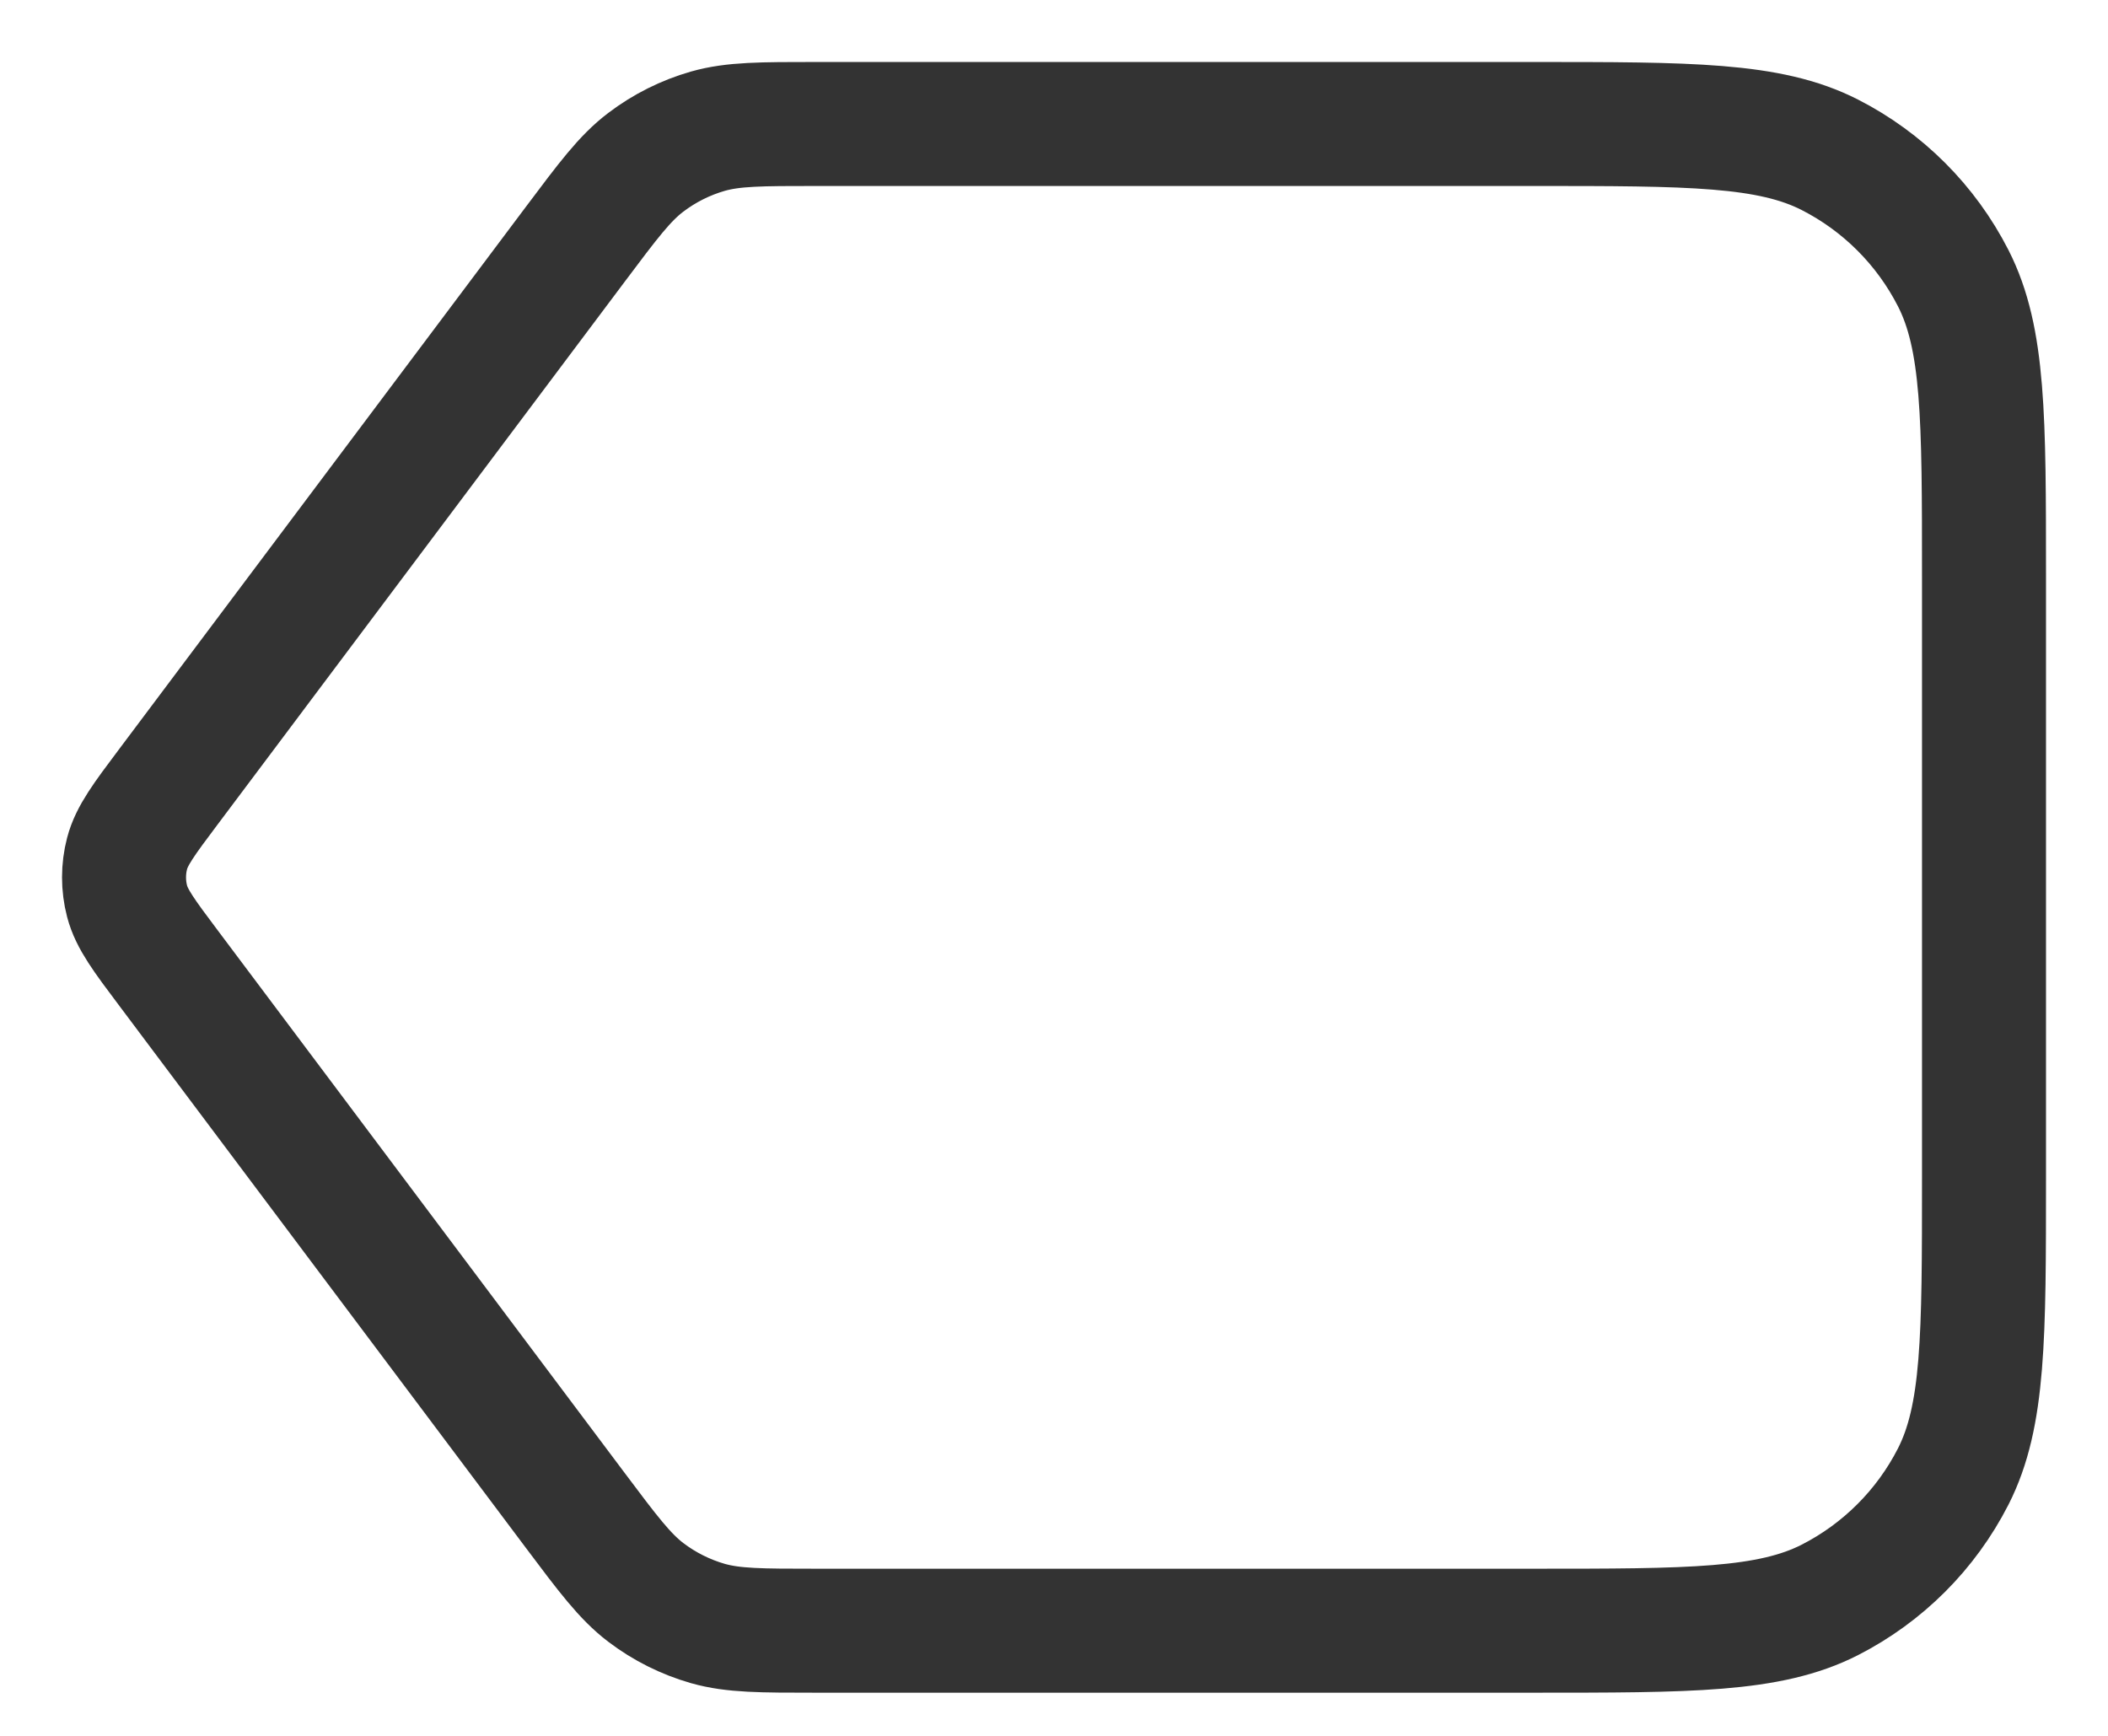 <svg width="17" height="14" viewBox="0 0 17 14" fill="none" xmlns="http://www.w3.org/2000/svg">
<path d="M4.638 1.972C4.905 1.616 5.039 1.437 5.208 1.309C5.358 1.195 5.528 1.11 5.709 1.058C5.914 1 6.137 1 6.582 1H12.354C13.63 1 14.268 1 14.756 1.248C15.185 1.467 15.533 1.815 15.752 2.244C16 2.731 16 3.369 16 4.646V9.506C16 10.782 16 11.42 15.752 11.908C15.533 12.337 15.185 12.685 14.756 12.904C14.268 13.152 13.63 13.152 12.354 13.152H6.582C6.137 13.152 5.914 13.152 5.709 13.094C5.528 13.042 5.358 12.957 5.208 12.843C5.039 12.714 4.905 12.536 4.638 12.18L1.357 7.805C1.161 7.544 1.063 7.413 1.025 7.269C0.992 7.143 0.992 7.009 1.025 6.883C1.063 6.739 1.161 6.608 1.357 6.347L4.638 1.972Z" stroke="black" stroke-opacity="0.8" stroke-linecap="round" stroke-linejoin="round"/>
</svg>

